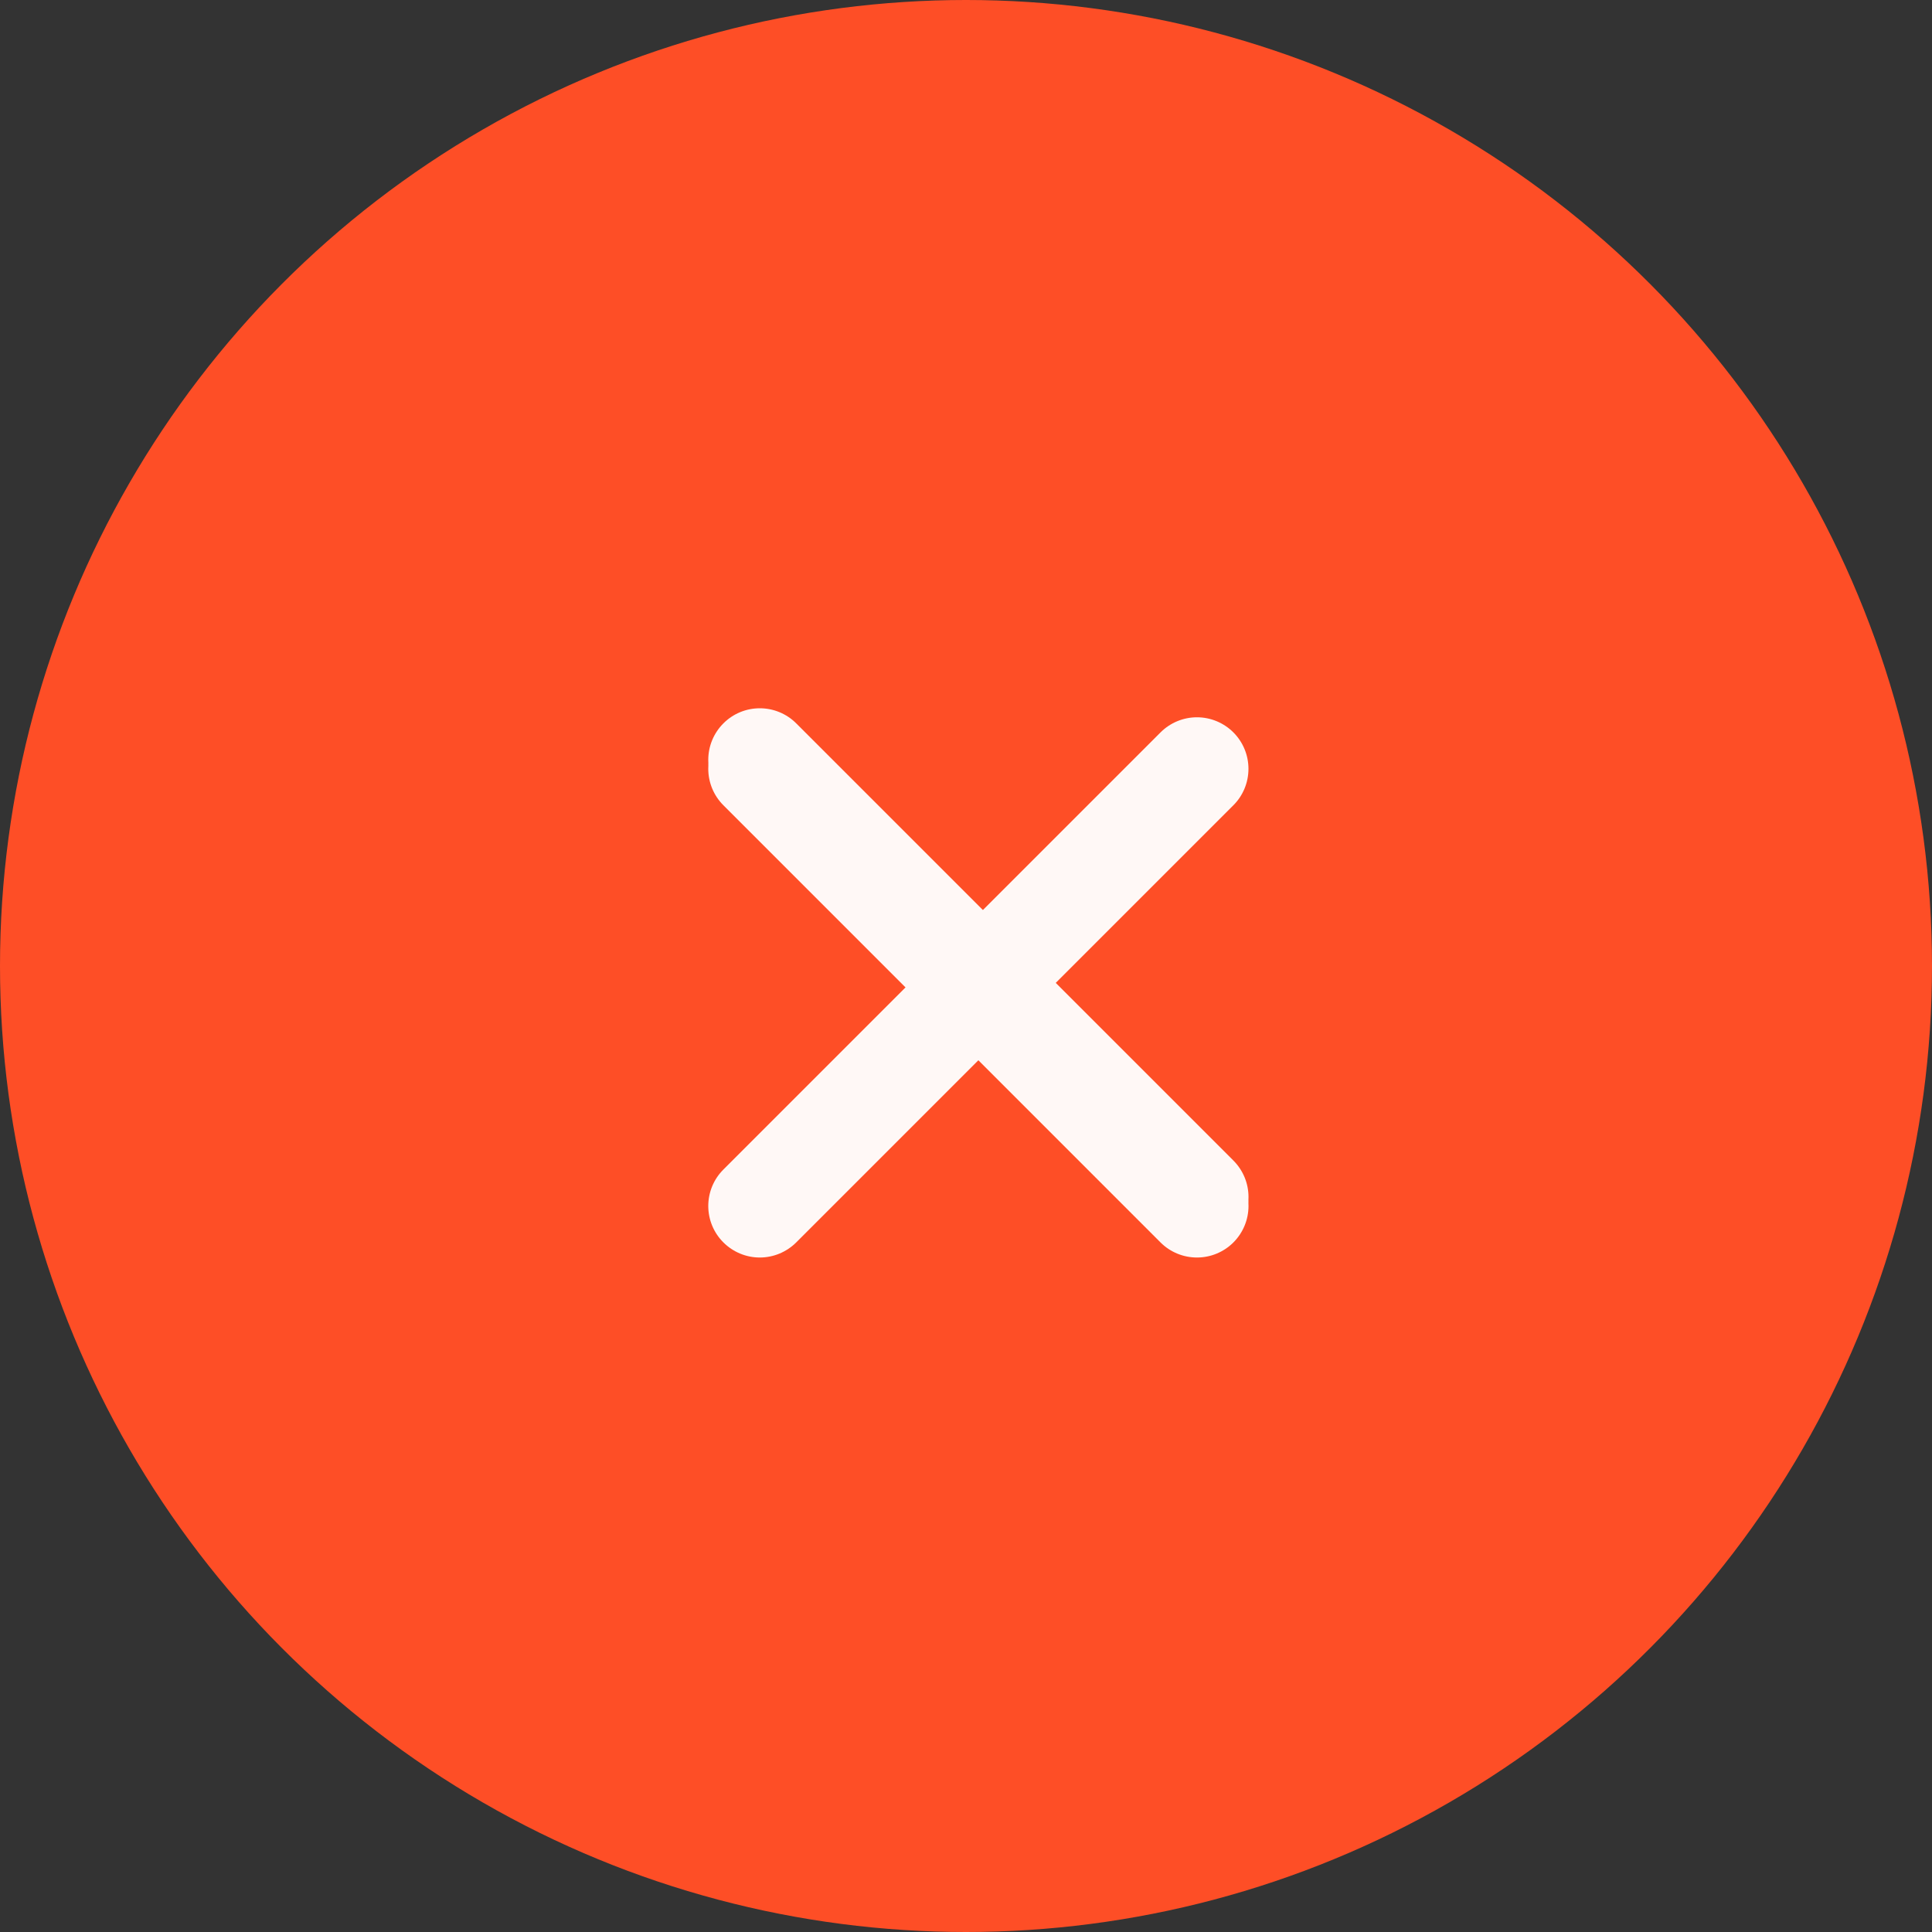 <svg width="45" height="45" viewBox="0 0 45 45" fill="none" xmlns="http://www.w3.org/2000/svg">
<rect x="0" y="0" width="45" height="45" fill="#333333" stroke="none"/>
<circle cx="22.5" cy="22.5" r="22.5" fill="#FE4E26"/>
<path fill-rule="evenodd" clip-rule="evenodd" d="M16.849 28.938C16.623 28.713 16.497 28.408 16.497 28.09C16.497 27.772 16.623 27.466 16.849 27.241L27.031 17.059C27.256 16.834 27.561 16.707 27.879 16.707C28.198 16.707 28.503 16.834 28.728 17.059C28.953 17.284 29.079 17.589 29.079 17.907C29.079 18.226 28.953 18.531 28.728 18.756L18.546 28.938C18.32 29.163 18.015 29.29 17.697 29.29C17.379 29.29 17.074 29.163 16.849 28.938Z" fill="#FFF8F6"/>
<path fill-rule="evenodd" clip-rule="evenodd" d="M16.849 17.059C17.074 16.834 17.379 16.708 17.697 16.708C18.015 16.708 18.321 16.834 18.546 17.059L28.728 27.242C28.953 27.467 29.08 27.772 29.08 28.09C29.08 28.409 28.953 28.714 28.728 28.939C28.503 29.164 28.198 29.29 27.88 29.29C27.561 29.29 27.256 29.164 27.031 28.939L16.849 18.756C16.624 18.532 16.497 18.226 16.497 17.908C16.497 17.59 16.624 17.285 16.849 17.059Z" fill="#FFF8F6"/>
<path fill-rule="evenodd" clip-rule="evenodd" d="M16.849 16.849C17.074 16.623 17.379 16.497 17.697 16.497C18.015 16.497 18.321 16.623 18.546 16.849L28.728 27.031C28.953 27.256 29.08 27.561 29.08 27.879C29.08 28.198 28.953 28.503 28.728 28.728C28.503 28.953 28.198 29.079 27.88 29.079C27.561 29.079 27.256 28.953 27.031 28.728L16.849 18.546C16.624 18.32 16.497 18.015 16.497 17.697C16.497 17.379 16.624 17.074 16.849 16.849Z" fill="#FFF8F6"/>
</svg>
